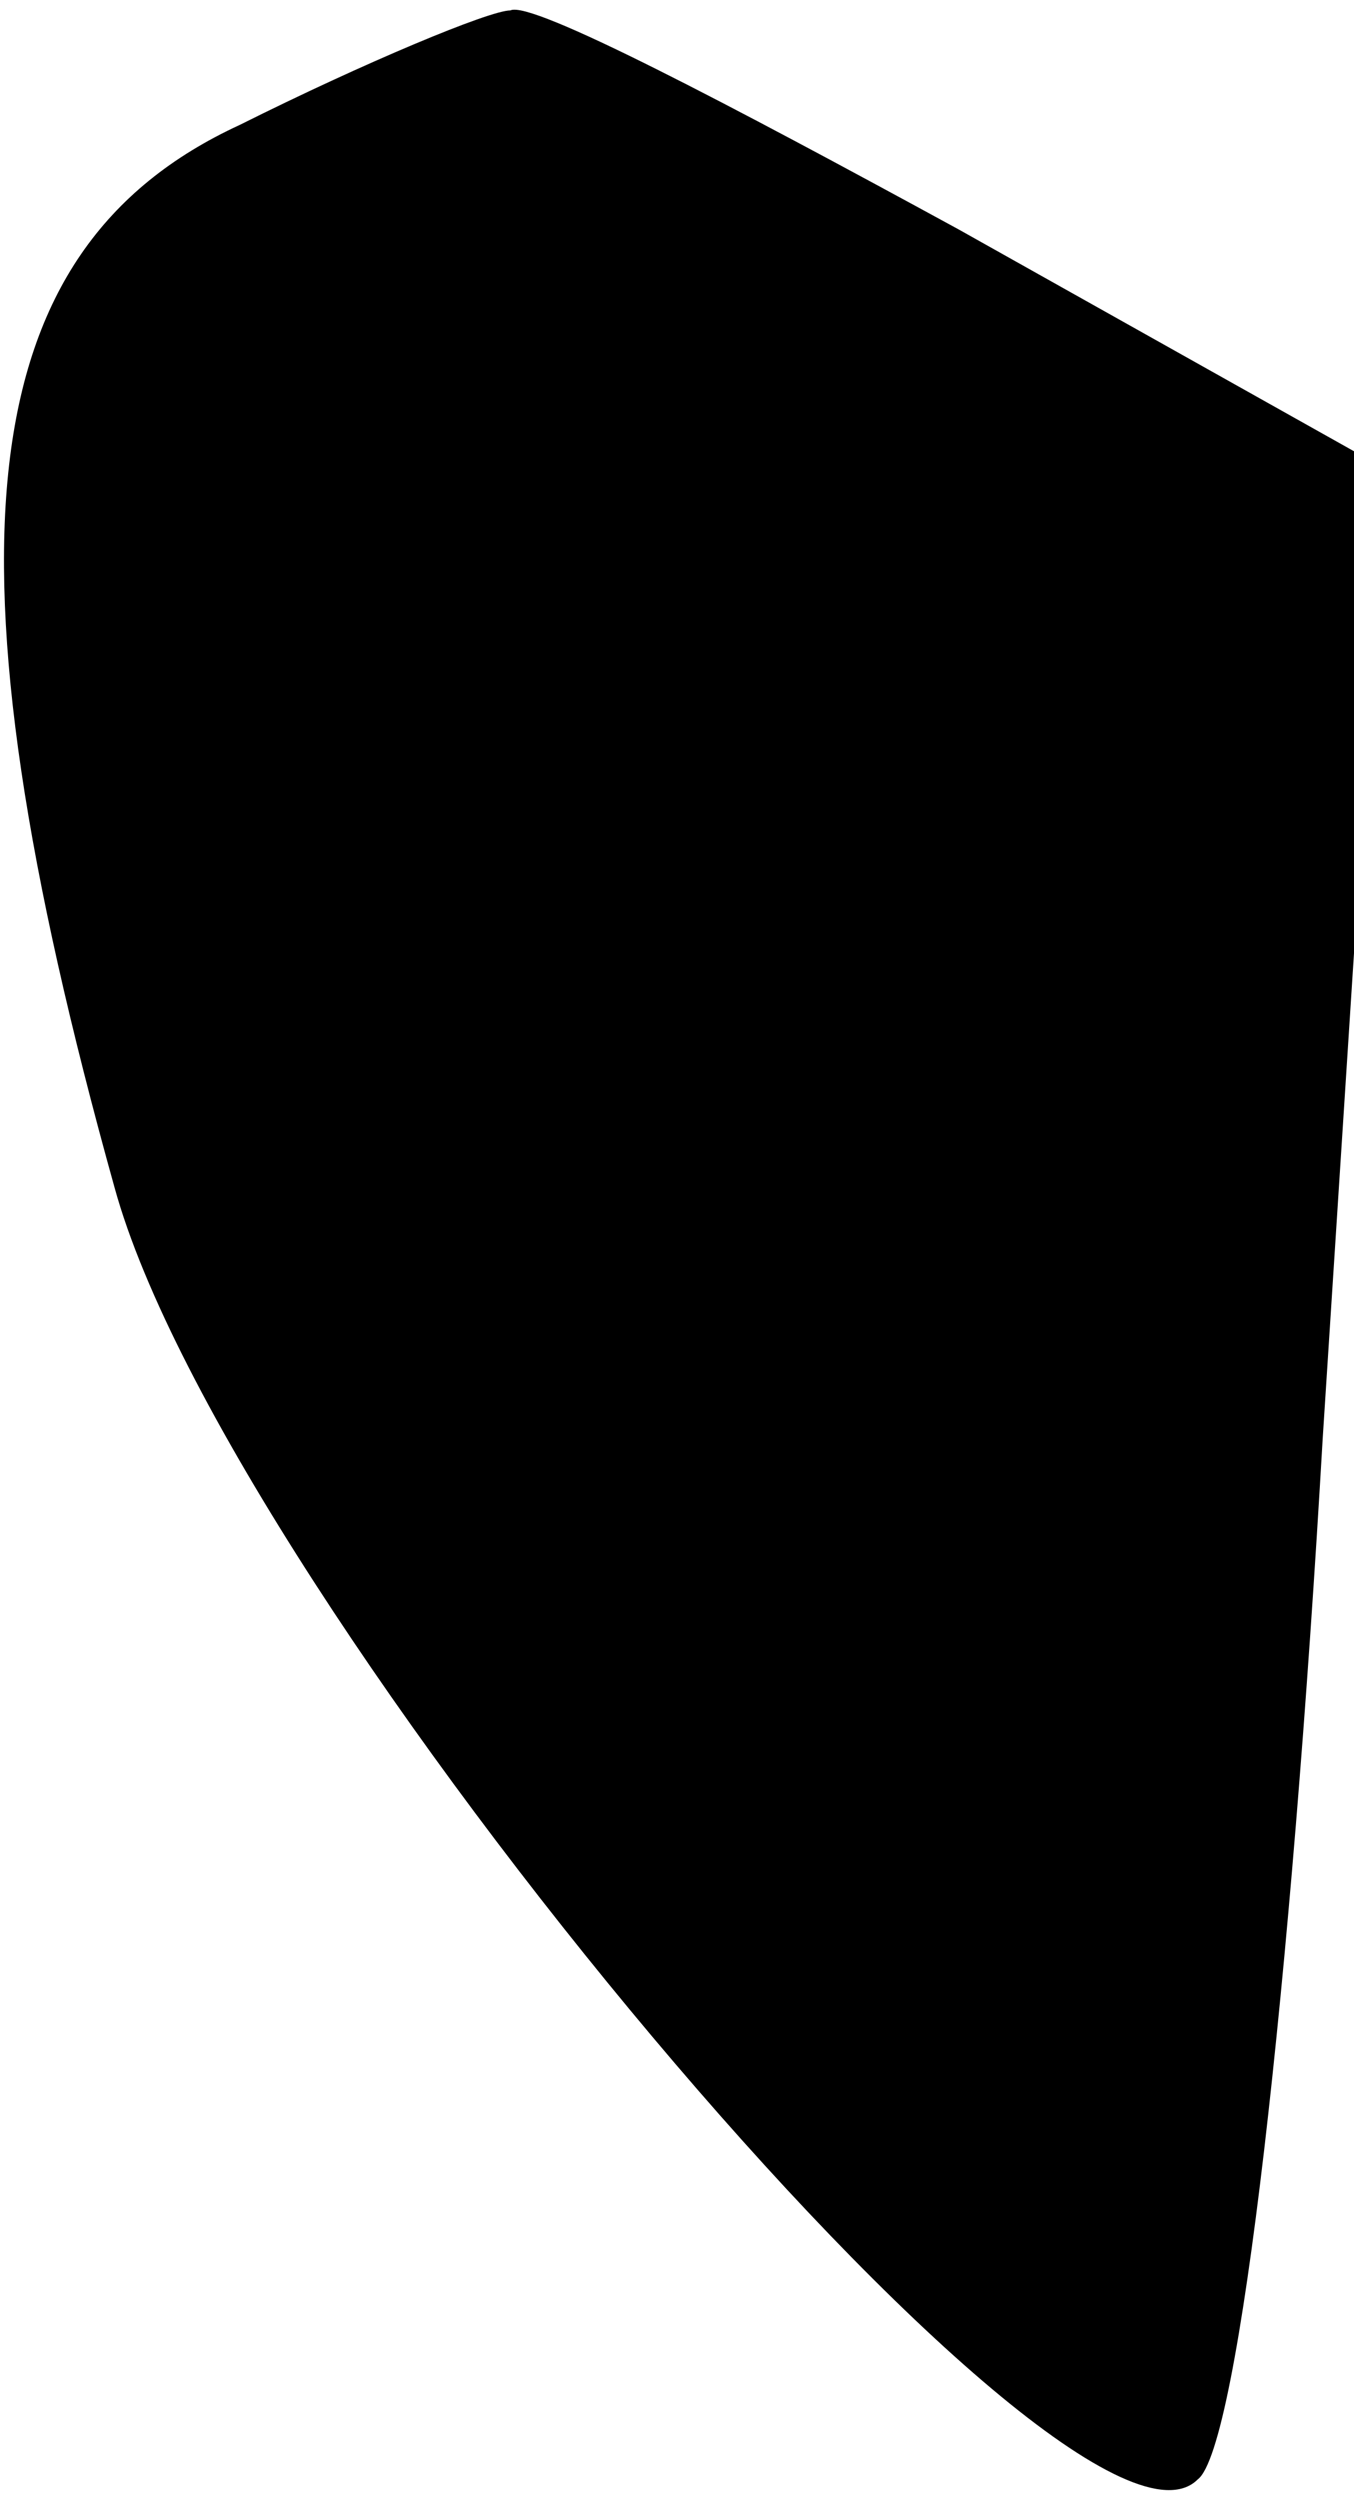 <?xml version="1.0" standalone="no"?>
<!DOCTYPE svg PUBLIC "-//W3C//DTD SVG 20010904//EN"
 "http://www.w3.org/TR/2001/REC-SVG-20010904/DTD/svg10.dtd">
<svg version="1.0" xmlns="http://www.w3.org/2000/svg"
 width="13pt" height="24pt" viewBox="0 0 13 24"
 preserveAspectRatio="xMidYMid meet">
<g transform="translate(0,24) scale(0.1,-0.1)"
fill="#000000" stroke="none">
<path fill="#000000" stroke="none" d="M23 228 c-26 -12 -29 -41 -12 -102 11
-40 92 -136 104 -124 4 3 9 48 12 100 l6 93 -41 23 c-22 12 -41 22 -43 21 -2
0 -14 -5 -26 -11z"/>
</g>
</svg>
